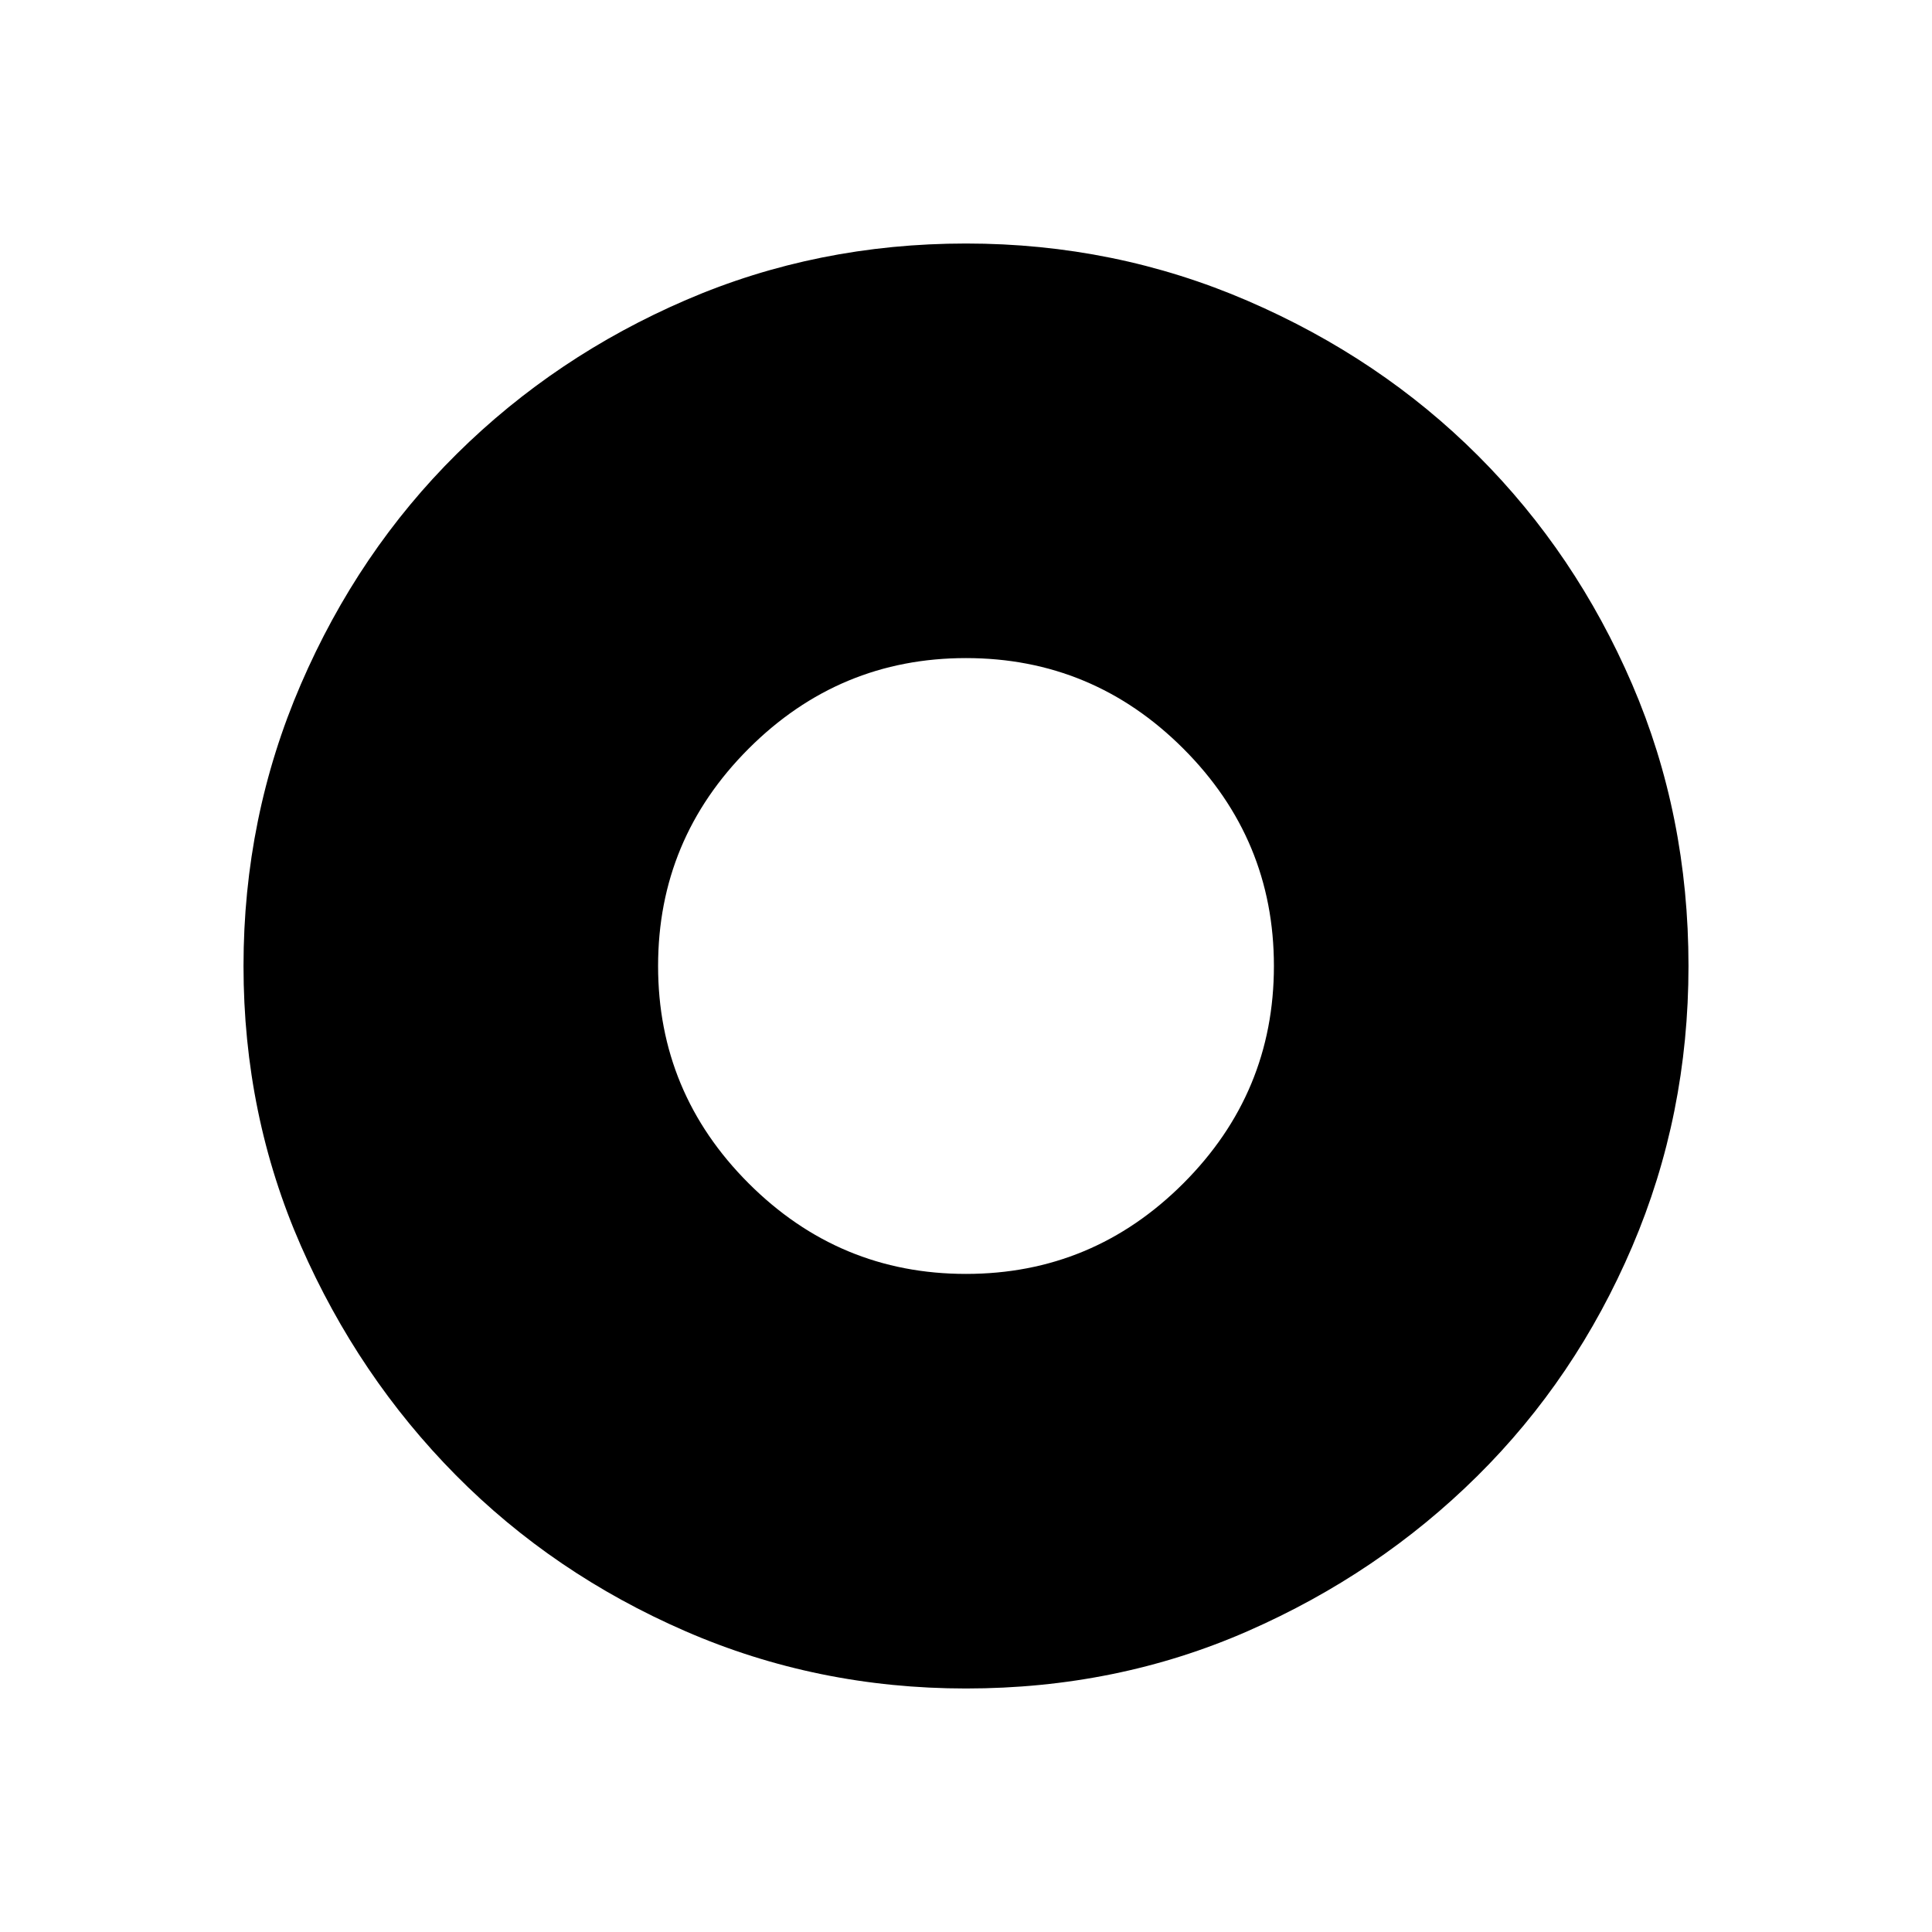 <svg xmlns="http://www.w3.org/2000/svg" height="48" width="48"><path d="M24 31.65q3.15 0 5.4-2.25 2.25-2.25 2.25-5.4 0-3.15-2.25-5.4-2.25-2.25-5.4-2.25-3.15 0-5.4 2.25-2.25 2.25-2.25 5.4 0 3.15 2.25 5.4 2.25 2.25 5.4 2.25Zm0 10.3q-3.7 0-6.975-1.425-3.275-1.425-5.7-3.875-2.425-2.45-3.85-5.7Q6.05 27.7 6.05 24t1.425-7q1.425-3.3 3.875-5.725t5.7-3.825q3.25-1.4 6.95-1.4t7 1.425q3.3 1.425 5.725 3.85T40.55 17q1.4 3.25 1.4 7 0 3.7-1.4 6.975-1.4 3.275-3.85 5.7-2.45 2.425-5.7 3.85-3.25 1.425-7 1.425Z"/></svg>